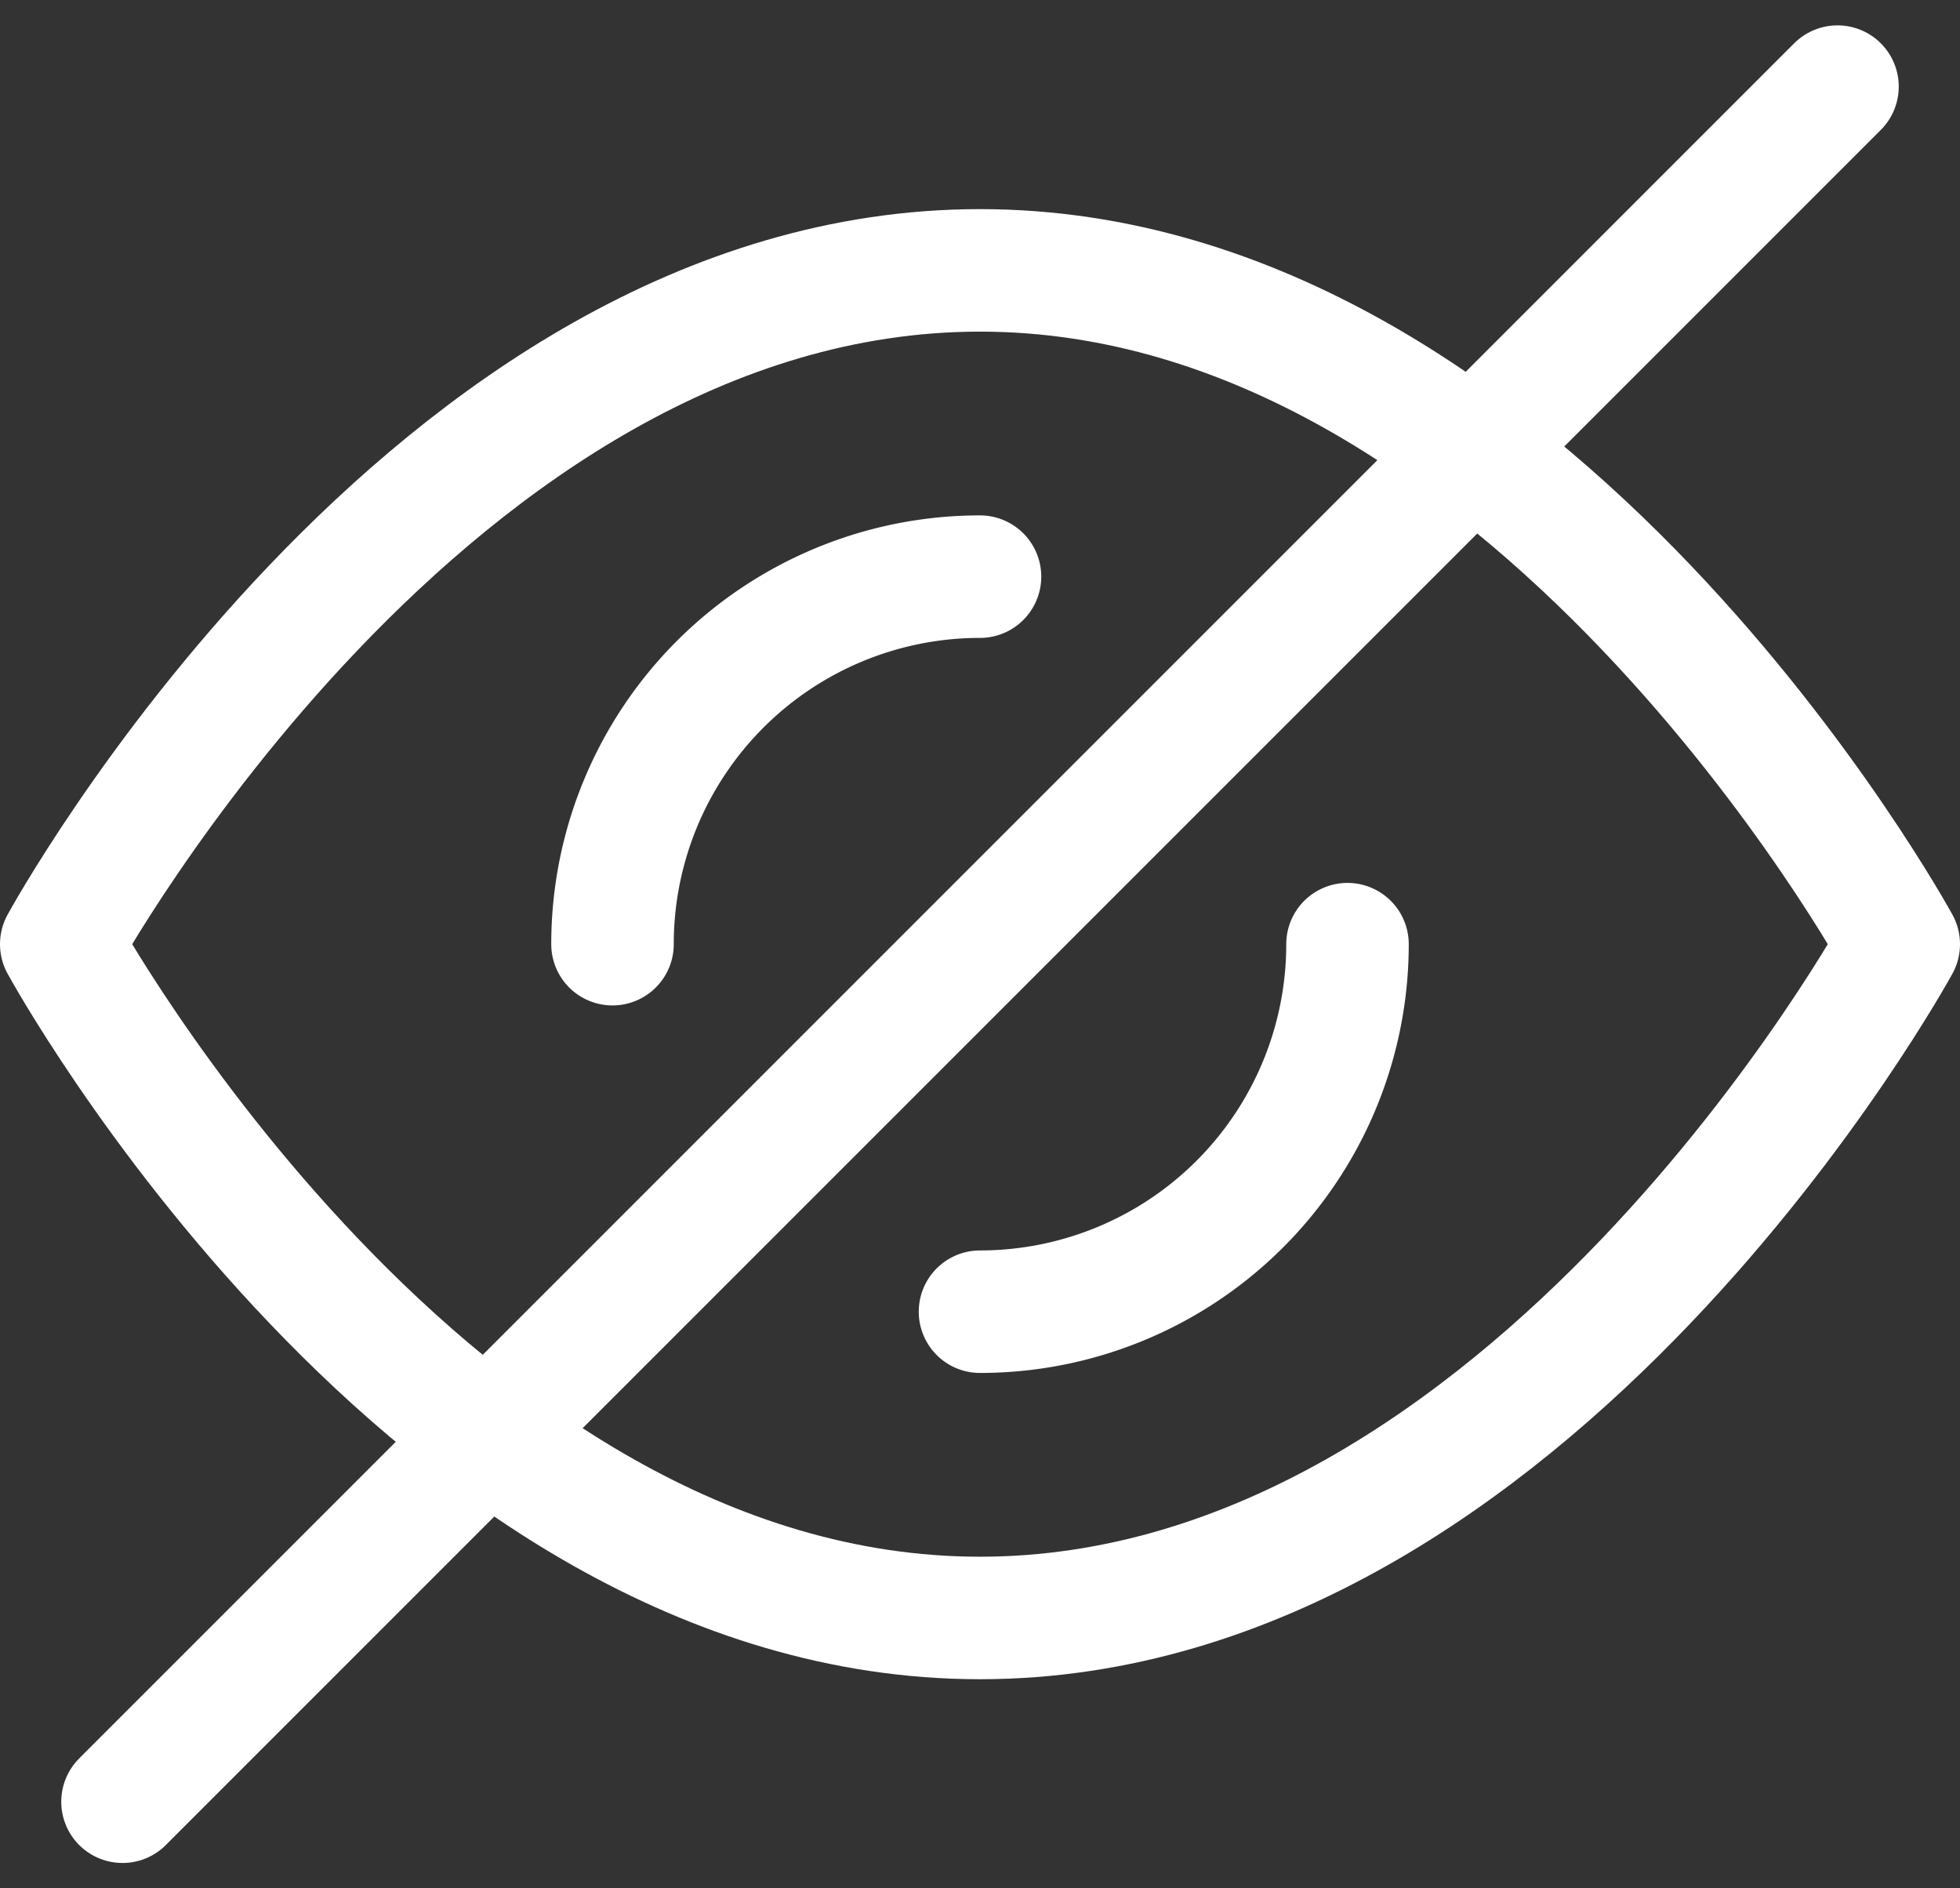 <svg xmlns="http://www.w3.org/2000/svg" width="16" height="15.414" viewBox="0 0 16 15.414">
    <rect x="0" y="0" width="16" height="15.414" fill="#333333" stroke="none"/>
    <g id="hide" transform="translate(0 -0.293)">
        <path id="Path_133" data-name="Path 133" d="M.5,8S3.5,2.5,8,2.5,15.5,8,15.5,8s-3,5.5-7.5,5.5S.5,8,.5,8Z" fill="none" stroke="#fff" stroke-linecap="round" stroke-linejoin="round" stroke-miterlimit="10" stroke-width="1" />
        <path id="Path_134" data-name="Path 134" d="M5,8A3,3,0,0,1,8,5" fill="none" stroke="#fff" stroke-linecap="round" stroke-linejoin="round" stroke-miterlimit="10" stroke-width="1" />
        <path id="Path_135" data-name="Path 135" d="M11,8a3,3,0,0,1-3,3" fill="none" stroke="#fff" stroke-linecap="round" stroke-linejoin="round" stroke-miterlimit="10" stroke-width="1" />
        <line id="Line_1287" data-name="Line 1287" y1="14" x2="14" transform="translate(1 1)" fill="none" stroke="#fff" stroke-linecap="round" stroke-linejoin="round" stroke-miterlimit="10" stroke-width="1" />
    </g>
</svg>